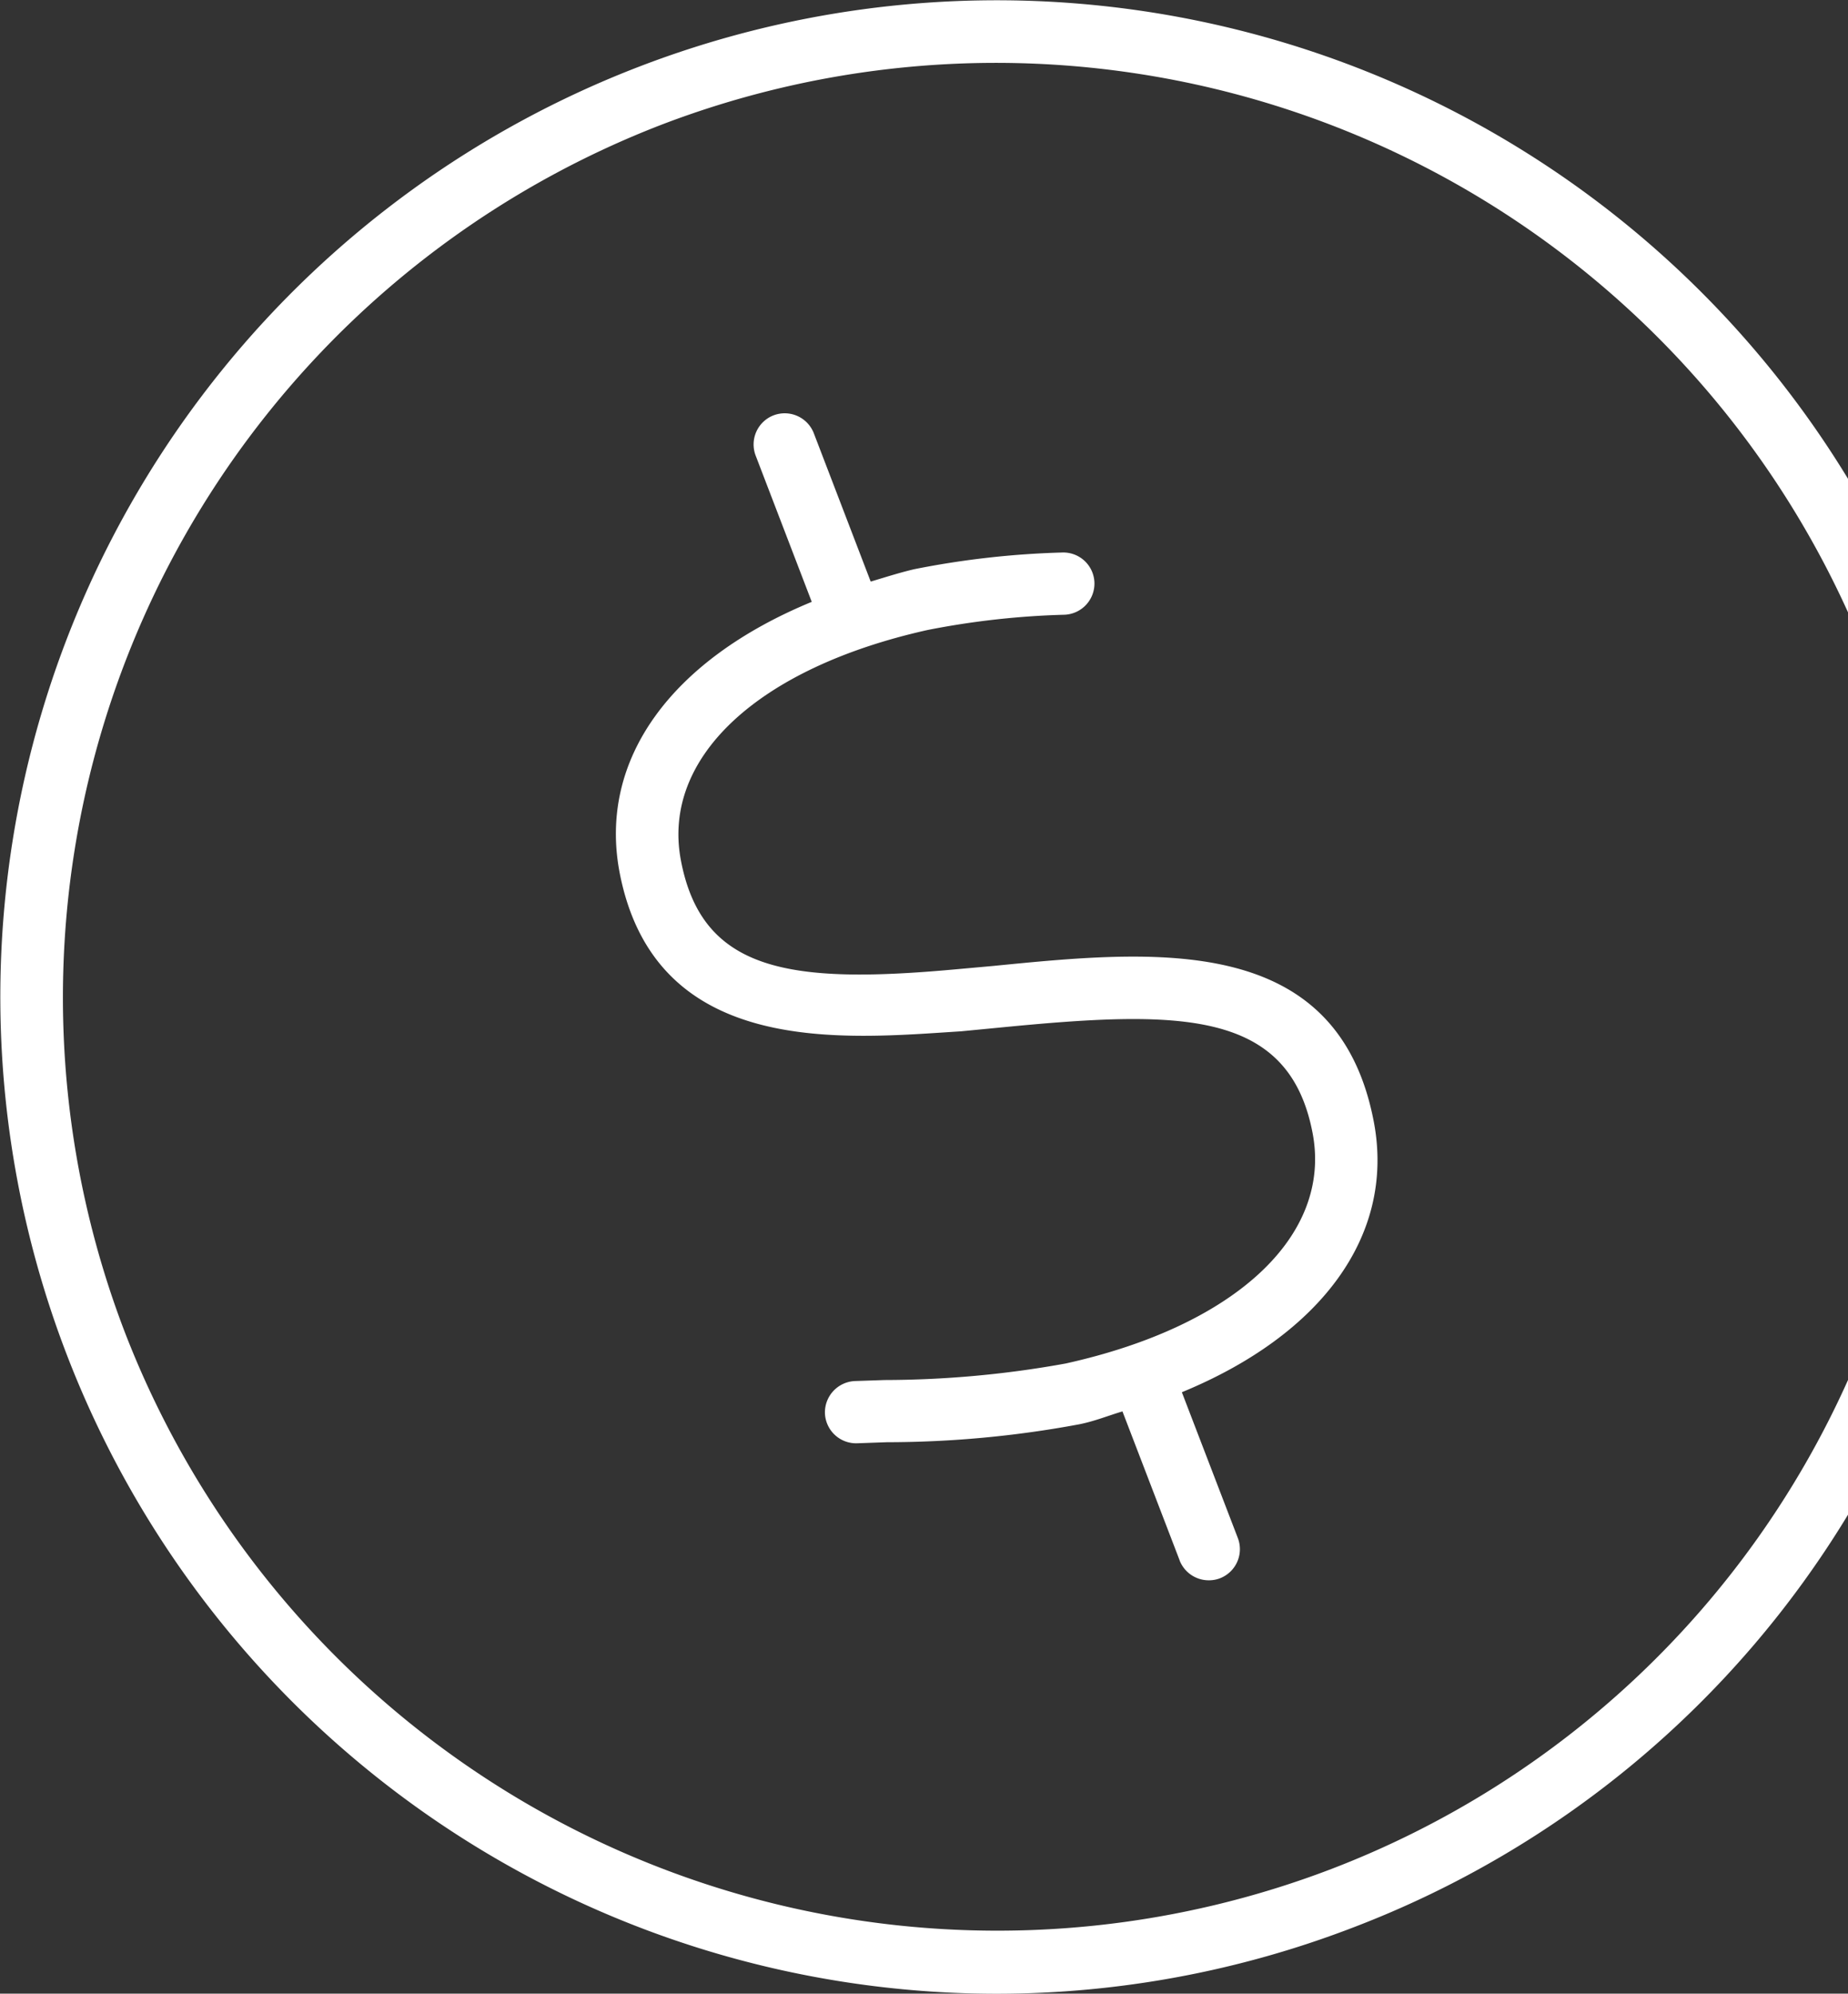 <svg xmlns="http://www.w3.org/2000/svg" width="92.738" height="100.029" viewBox="0 0 92.738 100.029">
  <rect x="0" y="0" width="92.738" height="100.029" fill="#333333" stroke="none"/>
  <path id="Intersección_5" data-name="Intersección 5" d="M-8066.4-729.216a50,50,0,0,1,28.762-64.6A50.011,50.011,0,0,1-7977-773.128v6.7a46.945,46.945,0,0,0-59.521-24.473,46.94,46.94,0,0,0-26.965,60.561,46.939,46.939,0,0,0,60.562,26.963A46.725,46.725,0,0,0-7977-727.91v6.758a49.786,49.786,0,0,1-24.806,20.7,49.88,49.88,0,0,1-17.91,3.335A50.017,50.017,0,0,1-8066.4-729.216Zm55.861,10.357-2.871-7.476c-.732.218-1.38.488-2.163.646a52.862,52.862,0,0,1-9.661.9l-1.484.053a1.566,1.566,0,0,1-1.622-1.5,1.574,1.574,0,0,1,1.5-1.622l1.5-.051a51.32,51.32,0,0,0,9.084-.83c8.513-1.885,13.372-6.414,12.388-11.56-1.193-6.254-6.729-6.17-15.7-5.294l-1.936.187c-5.8.366-15.344,1.393-17.143-7.98-1.078-5.695,2.637-10.678,9.645-13.567l-2.815-7.339a1.565,1.565,0,0,1,.9-2.019,1.567,1.567,0,0,1,2.019.9l2.854,7.441c.713-.211,1.421-.441,2.181-.62a44.033,44.033,0,0,1,7.415-.838,1.562,1.562,0,0,1,1.631,1.49,1.566,1.566,0,0,1-1.49,1.631,41.126,41.126,0,0,0-6.882.766c-8.517,1.9-13.361,6.412-12.379,11.56,1.062,5.6,5.485,6.221,13.772,5.467l1.921-.173c8.082-.8,17.253-1.706,19.077,7.811,1.087,5.687-2.623,10.694-9.631,13.579l2.81,7.317a1.566,1.566,0,0,1-.9,2.019,1.553,1.553,0,0,1-.555.1A1.569,1.569,0,0,1-8010.542-718.859Z" transform="translate(8069.738 797.15)" fill="#fff"/>
</svg>
